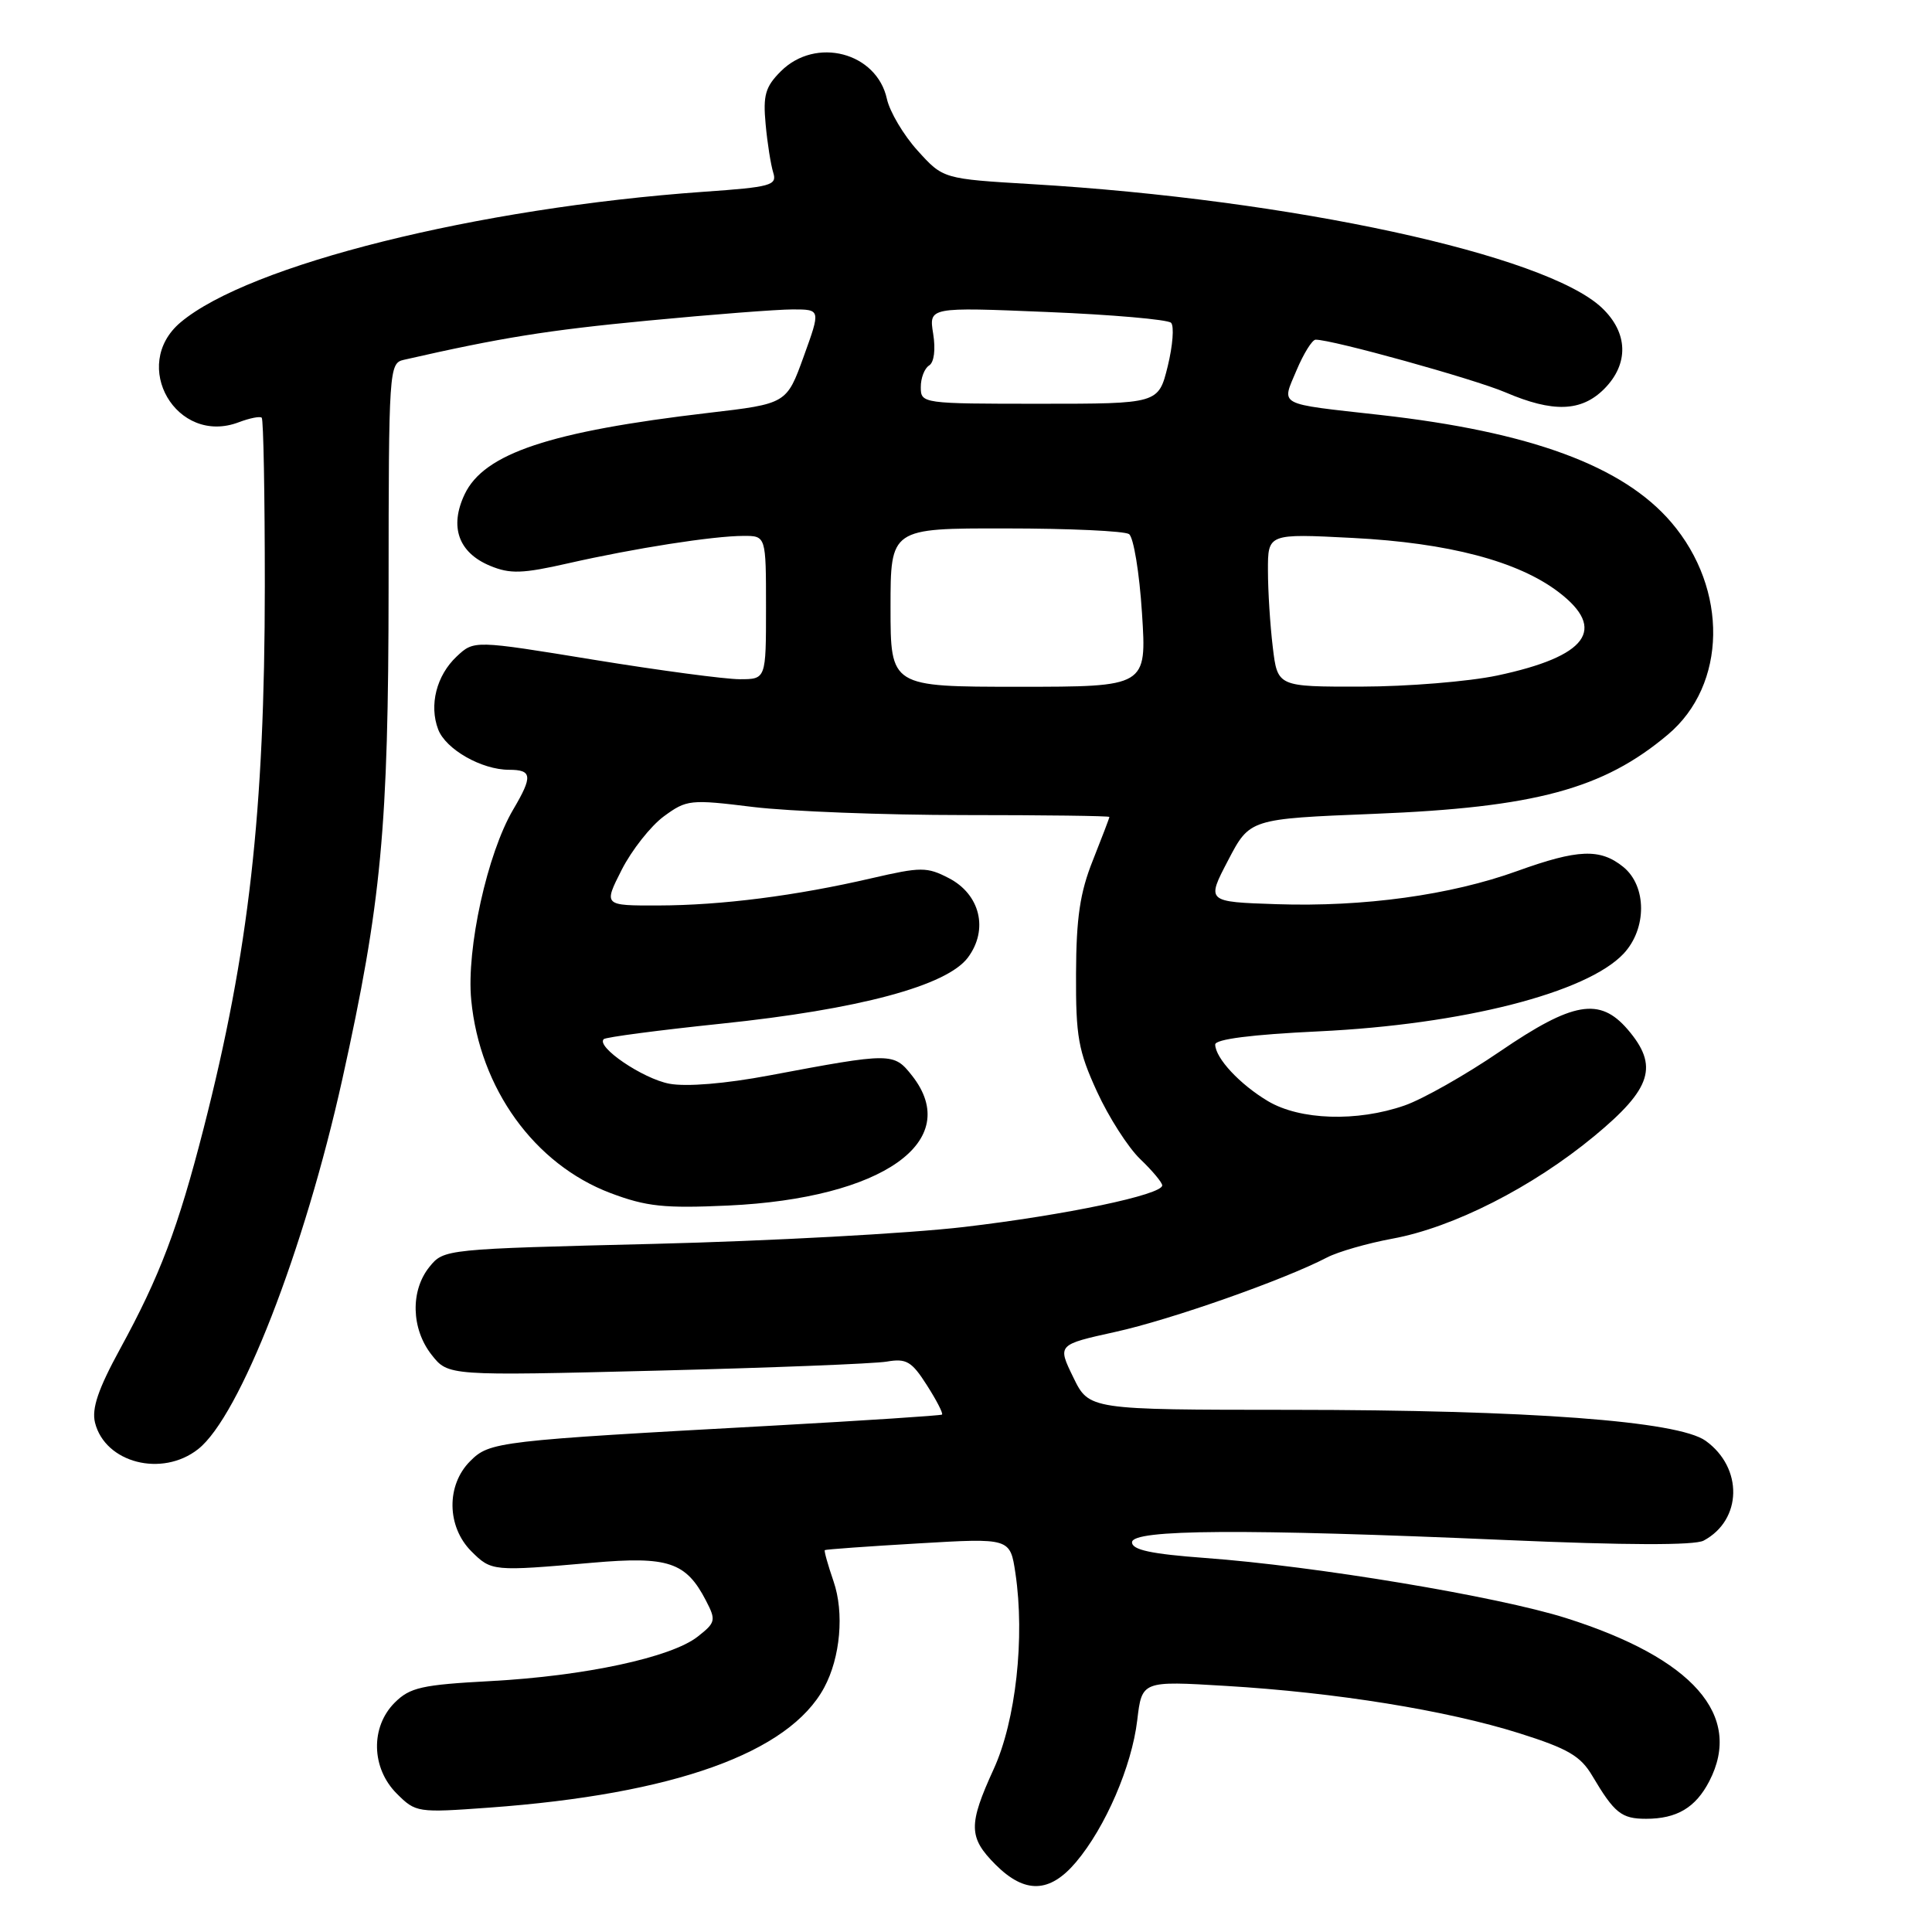 <?xml version="1.0" encoding="UTF-8" standalone="no"?>
<!DOCTYPE svg PUBLIC "-//W3C//DTD SVG 1.1//EN" "http://www.w3.org/Graphics/SVG/1.1/DTD/svg11.dtd" >
<svg xmlns="http://www.w3.org/2000/svg" xmlns:xlink="http://www.w3.org/1999/xlink" version="1.1" viewBox="0 0 256 256">
 <g >
 <path fill="currentColor"
d=" M 142.57 246.75 C 146.47 242.14 149.97 234.03 150.69 227.94 C 151.31 222.72 151.31 222.72 162.41 223.39 C 177.02 224.26 191.67 226.63 201.30 229.66 C 207.76 231.70 209.43 232.67 210.99 235.31 C 213.92 240.25 214.85 241.00 218.11 241.00 C 222.19 241.00 224.68 239.52 226.49 236.02 C 231.00 227.31 224.34 219.73 207.50 214.40 C 198.46 211.54 174.22 207.50 159.69 206.44 C 152.52 205.91 150.00 205.37 150.00 204.36 C 150.00 202.64 164.77 202.55 199.49 204.06 C 215.52 204.76 224.54 204.78 225.74 204.14 C 230.86 201.40 230.99 194.49 226.00 190.91 C 222.34 188.29 202.63 186.82 170.90 186.81 C 144.30 186.80 144.30 186.80 142.21 182.49 C 140.11 178.18 140.11 178.18 147.81 176.48 C 155.13 174.87 170.14 169.59 175.84 166.62 C 177.30 165.86 181.20 164.74 184.50 164.13 C 192.56 162.65 203.05 157.32 211.25 150.54 C 218.89 144.22 219.82 141.23 215.66 136.39 C 211.97 132.11 208.43 132.72 198.77 139.31 C 194.22 142.42 188.53 145.64 186.12 146.48 C 179.81 148.68 172.24 148.43 168.00 145.90 C 164.28 143.68 161.06 140.22 161.02 138.41 C 161.01 137.70 165.84 137.08 174.75 136.66 C 193.81 135.75 210.25 131.56 215.13 126.37 C 218.24 123.05 218.22 117.41 215.09 114.87 C 212.03 112.40 209.10 112.51 201.03 115.42 C 192.20 118.61 180.69 120.19 169.18 119.81 C 159.85 119.50 159.85 119.50 162.73 114.00 C 165.60 108.50 165.60 108.50 182.05 107.84 C 203.40 106.99 212.44 104.55 221.00 97.34 C 228.83 90.76 229.03 78.07 221.45 69.21 C 215.05 61.73 202.81 57.22 182.87 54.98 C 169.04 53.43 169.80 53.83 171.80 49.06 C 172.74 46.84 173.87 45.02 174.32 45.01 C 176.48 44.98 195.34 50.22 199.48 51.99 C 205.78 54.69 209.53 54.56 212.55 51.55 C 215.87 48.22 215.75 44.09 212.25 40.78 C 204.79 33.74 171.12 26.44 136.73 24.40 C 124.97 23.70 124.97 23.70 121.59 19.96 C 119.73 17.91 117.90 14.82 117.52 13.11 C 116.17 6.93 108.09 4.82 103.46 9.45 C 101.41 11.50 101.09 12.62 101.45 16.46 C 101.68 18.98 102.14 21.86 102.46 22.88 C 102.99 24.56 102.16 24.79 93.27 25.41 C 63.28 27.53 32.99 35.09 23.93 42.71 C 17.18 48.39 23.40 59.08 31.64 55.95 C 33.09 55.40 34.46 55.13 34.68 55.35 C 34.91 55.58 35.09 65.60 35.09 77.63 C 35.08 107.53 32.98 126.10 26.98 149.52 C 23.60 162.71 21.18 169.10 15.91 178.74 C 13.00 184.07 12.13 186.65 12.59 188.51 C 13.93 193.85 21.47 195.78 26.25 192.02 C 31.77 187.68 40.32 165.72 45.36 143.00 C 50.55 119.56 51.47 109.72 51.49 77.82 C 51.50 48.96 51.56 48.12 53.50 47.68 C 66.39 44.74 72.51 43.76 85.78 42.49 C 94.33 41.67 102.99 41.00 105.03 41.00 C 108.75 41.00 108.75 41.00 106.49 47.25 C 104.23 53.50 104.23 53.50 93.86 54.71 C 72.87 57.17 64.14 60.08 61.57 65.49 C 59.52 69.81 60.75 73.24 64.96 74.98 C 67.59 76.07 69.23 76.02 75.29 74.64 C 84.11 72.64 94.47 71.02 98.50 71.01 C 101.50 71.00 101.50 71.00 101.50 80.50 C 101.50 90.00 101.50 90.00 98.02 90.00 C 96.10 90.00 87.39 88.84 78.67 87.42 C 62.81 84.83 62.81 84.83 60.51 86.99 C 57.83 89.51 56.84 93.44 58.06 96.65 C 59.06 99.29 63.82 102.00 67.45 102.00 C 70.52 102.00 70.61 102.85 68.00 107.27 C 64.57 113.09 61.78 125.72 62.44 132.50 C 63.57 144.24 70.81 154.27 80.90 158.09 C 85.66 159.88 88.01 160.13 96.50 159.74 C 116.95 158.79 127.68 151.22 120.86 142.54 C 118.42 139.45 118.16 139.45 101.94 142.50 C 96.11 143.60 90.95 144.02 88.70 143.60 C 85.18 142.94 78.94 138.70 80.00 137.69 C 80.28 137.43 87.25 136.51 95.50 135.65 C 113.81 133.75 125.48 130.62 128.26 126.87 C 131.01 123.17 129.88 118.50 125.71 116.35 C 122.83 114.86 122.03 114.86 115.54 116.36 C 105.46 118.70 95.60 119.96 87.23 119.98 C 79.97 120.00 79.97 120.00 82.38 115.25 C 83.71 112.64 86.22 109.46 87.95 108.18 C 90.99 105.95 91.44 105.90 99.80 106.93 C 104.59 107.51 117.16 108.00 127.75 108.00 C 138.34 108.00 147.00 108.11 147.00 108.25 C 147.00 108.39 146.01 110.97 144.81 114.00 C 143.10 118.27 142.61 121.62 142.58 129.00 C 142.54 137.35 142.88 139.24 145.36 144.65 C 146.91 148.03 149.49 152.06 151.09 153.59 C 152.69 155.12 154.00 156.69 154.00 157.07 C 154.00 158.31 141.25 160.99 127.75 162.58 C 120.46 163.44 101.97 164.44 86.66 164.82 C 58.99 165.50 58.81 165.51 56.91 167.86 C 54.36 171.01 54.48 176.07 57.19 179.52 C 59.39 182.31 59.39 182.31 86.94 181.62 C 102.10 181.24 115.85 180.70 117.50 180.42 C 120.10 179.97 120.81 180.39 122.82 183.55 C 124.10 185.55 125.00 187.30 124.82 187.44 C 124.64 187.57 114.60 188.23 102.50 188.90 C 65.85 190.91 64.88 191.02 62.29 193.62 C 59.12 196.79 59.19 202.28 62.45 205.55 C 65.12 208.21 65.27 208.23 78.50 207.07 C 88.54 206.19 90.90 206.98 93.54 212.08 C 94.90 214.70 94.83 214.99 92.45 216.86 C 88.94 219.62 77.49 222.08 65.05 222.75 C 55.90 223.24 54.32 223.59 52.30 225.61 C 49.07 228.84 49.19 234.28 52.57 237.66 C 55.09 240.18 55.32 240.21 64.82 239.52 C 89.29 237.74 104.55 232.27 109.21 223.61 C 111.36 219.62 111.88 213.69 110.45 209.54 C 109.70 207.36 109.18 205.50 109.29 205.40 C 109.41 205.30 114.98 204.90 121.67 204.51 C 133.85 203.79 133.85 203.79 134.55 208.47 C 135.82 216.98 134.60 228.00 131.68 234.39 C 128.29 241.80 128.32 243.47 131.92 247.08 C 135.81 250.96 139.09 250.86 142.57 246.75 Z  M 118.00 80.50 C 118.00 70.00 118.00 70.00 133.25 70.02 C 141.64 70.02 148.99 70.36 149.60 70.77 C 150.20 71.17 150.98 75.89 151.32 81.25 C 151.95 91.00 151.95 91.00 134.97 91.00 C 118.00 91.00 118.00 91.00 118.00 80.50 Z  M 168.65 85.75 C 168.30 82.86 168.01 78.30 168.01 75.60 C 168.00 70.70 168.00 70.70 179.25 71.28 C 191.92 71.93 201.16 74.36 206.53 78.46 C 212.98 83.38 210.33 86.98 198.39 89.51 C 194.60 90.31 186.50 90.97 180.39 90.98 C 169.28 91.00 169.28 91.00 168.65 85.75 Z  M 122.01 51.31 C 122.00 50.10 122.50 48.81 123.11 48.43 C 123.77 48.02 123.99 46.33 123.65 44.22 C 123.08 40.69 123.08 40.69 138.73 41.34 C 147.34 41.69 154.74 42.34 155.17 42.77 C 155.60 43.20 155.40 45.79 154.73 48.53 C 153.50 53.50 153.50 53.50 137.76 53.50 C 122.22 53.50 122.01 53.47 122.01 51.31 Z "/>
</g>
</svg>